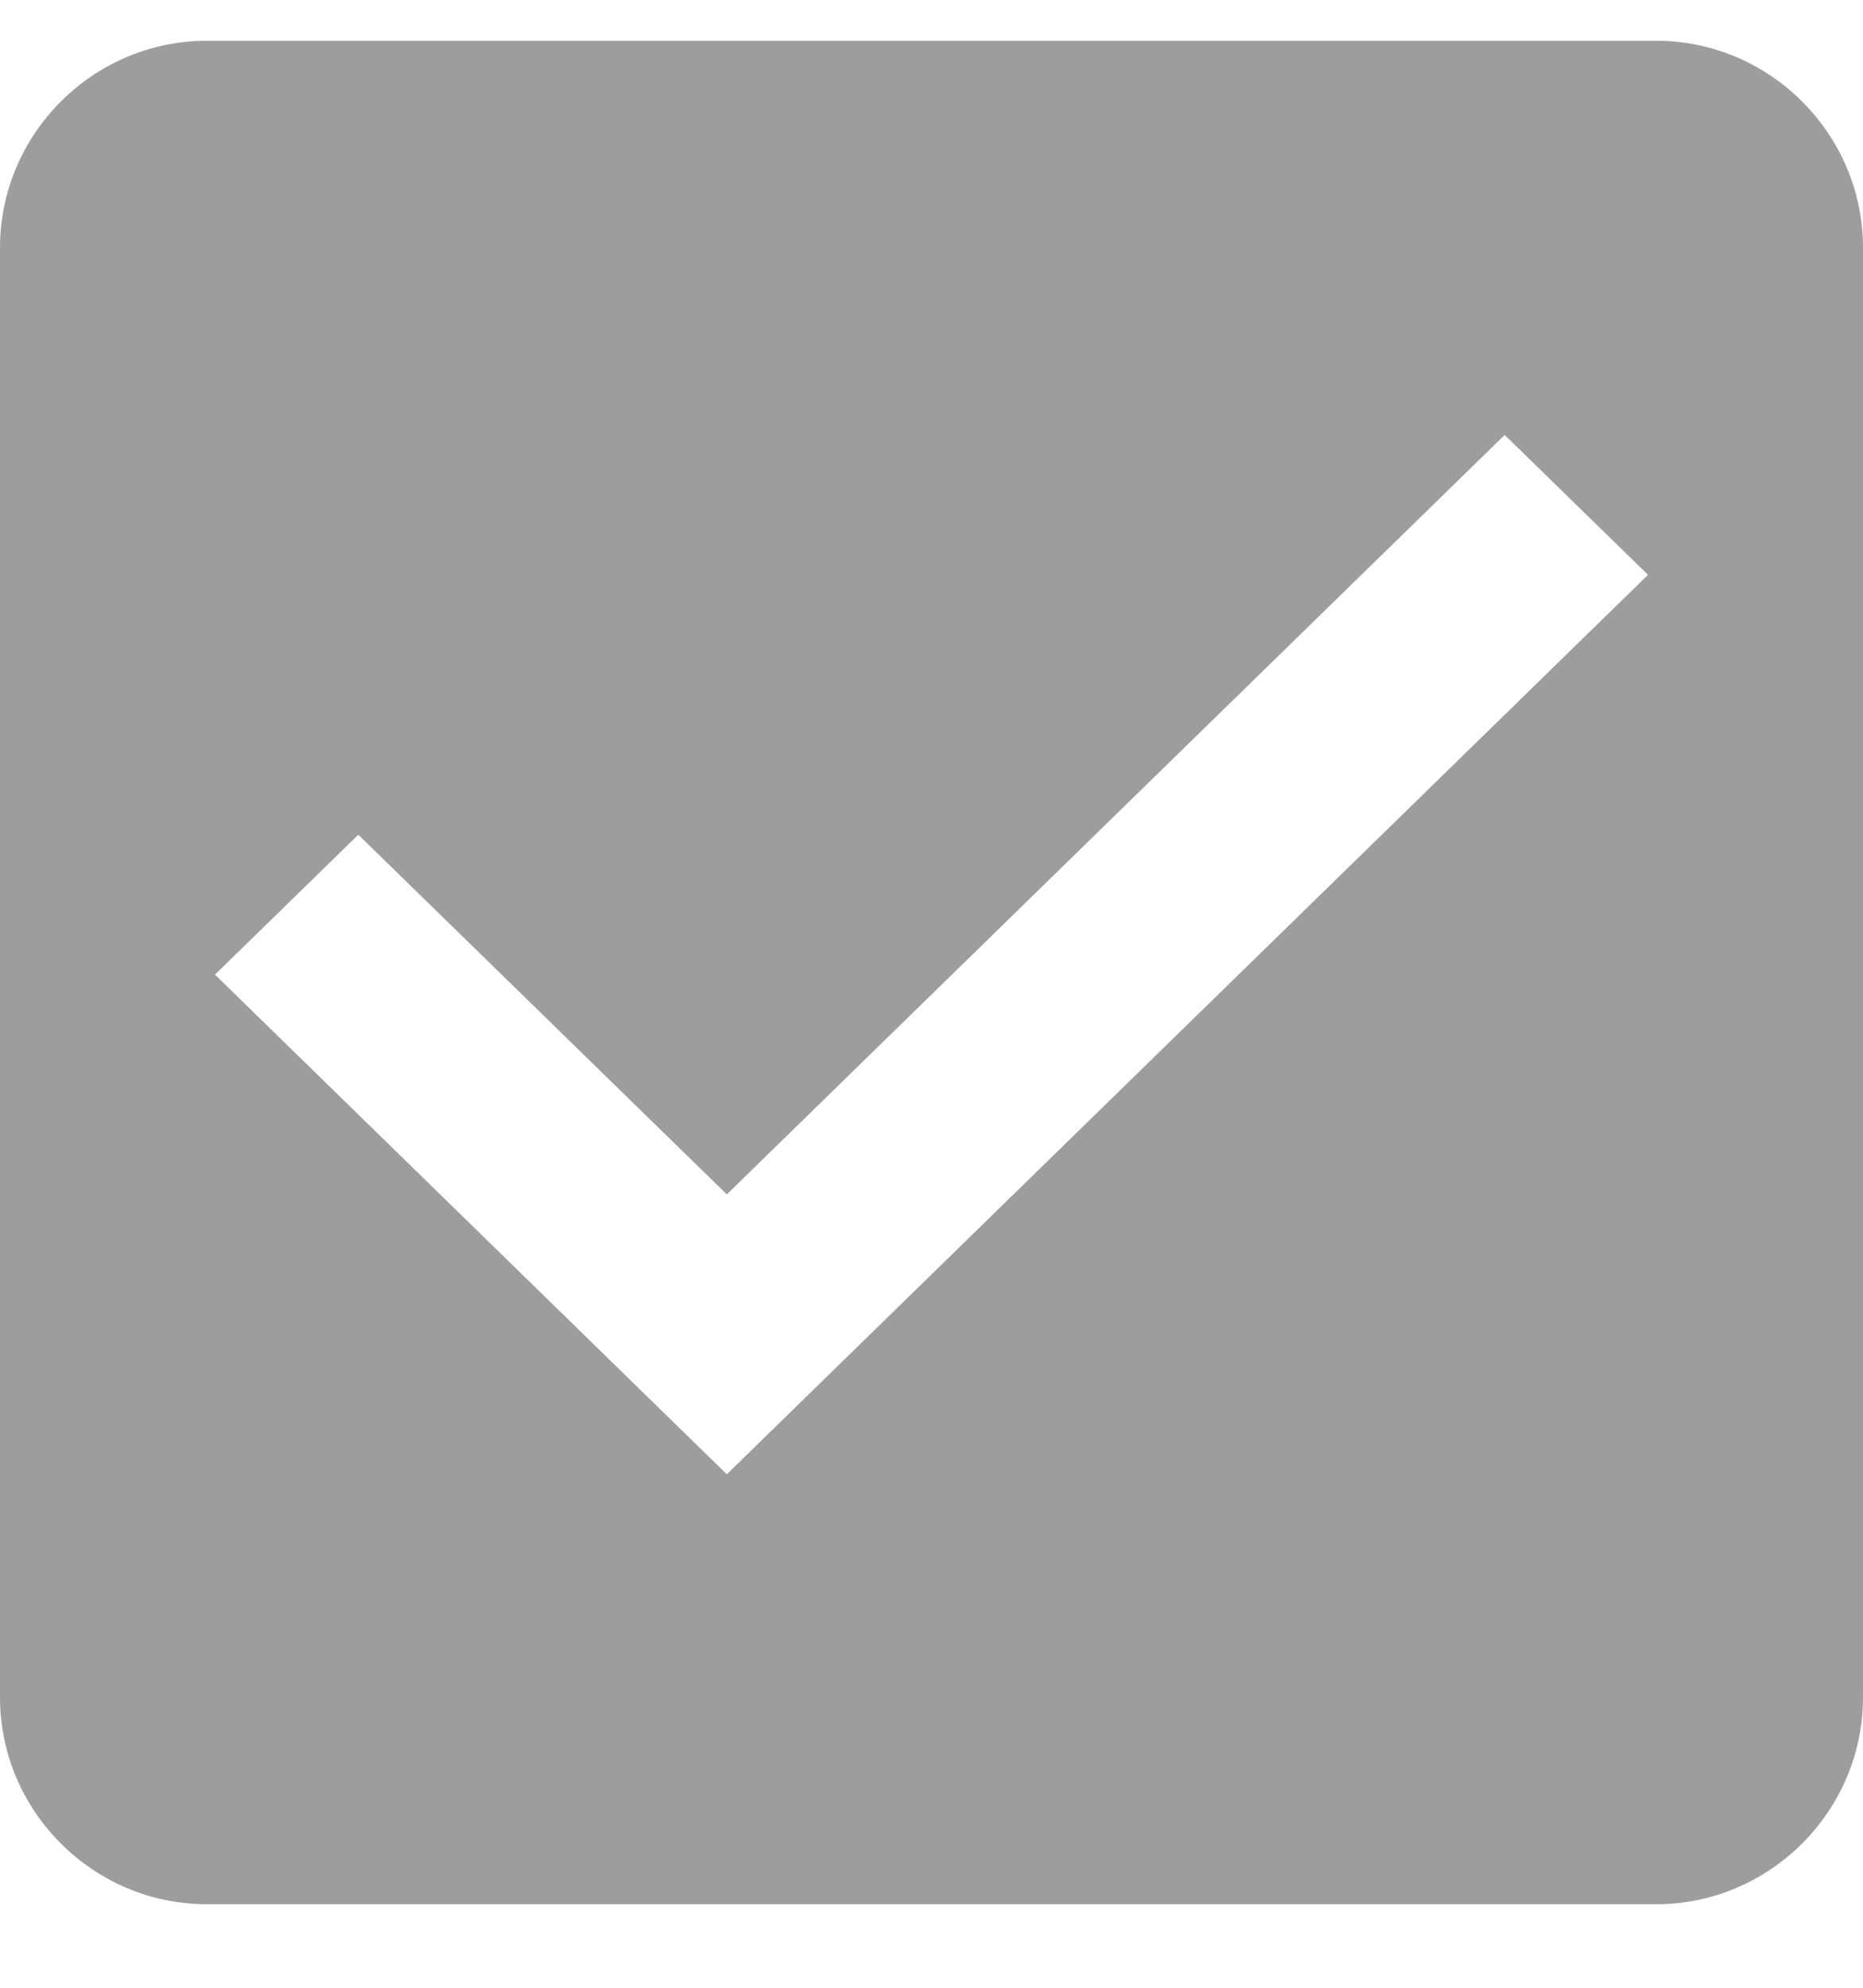 <svg width="15" height="16" viewBox="0 0 15 16" fill="none" xmlns="http://www.w3.org/2000/svg">
<path fill-rule="evenodd" clip-rule="evenodd" d="M13.333 0.328H1.667C0.75 0.328 0 1.078 0 1.995V13.662C0 14.578 0.75 15.328 1.667 15.328H13.333C14.25 15.328 15 14.578 15 13.662V1.995C15 1.078 14.25 0.328 13.333 0.328ZM5.852 11.867L1.731 7.845L2.885 6.719L5.852 9.614L12.115 3.501L13.269 4.627L5.852 11.867Z" fill="#9D9D9D"/>
</svg>

